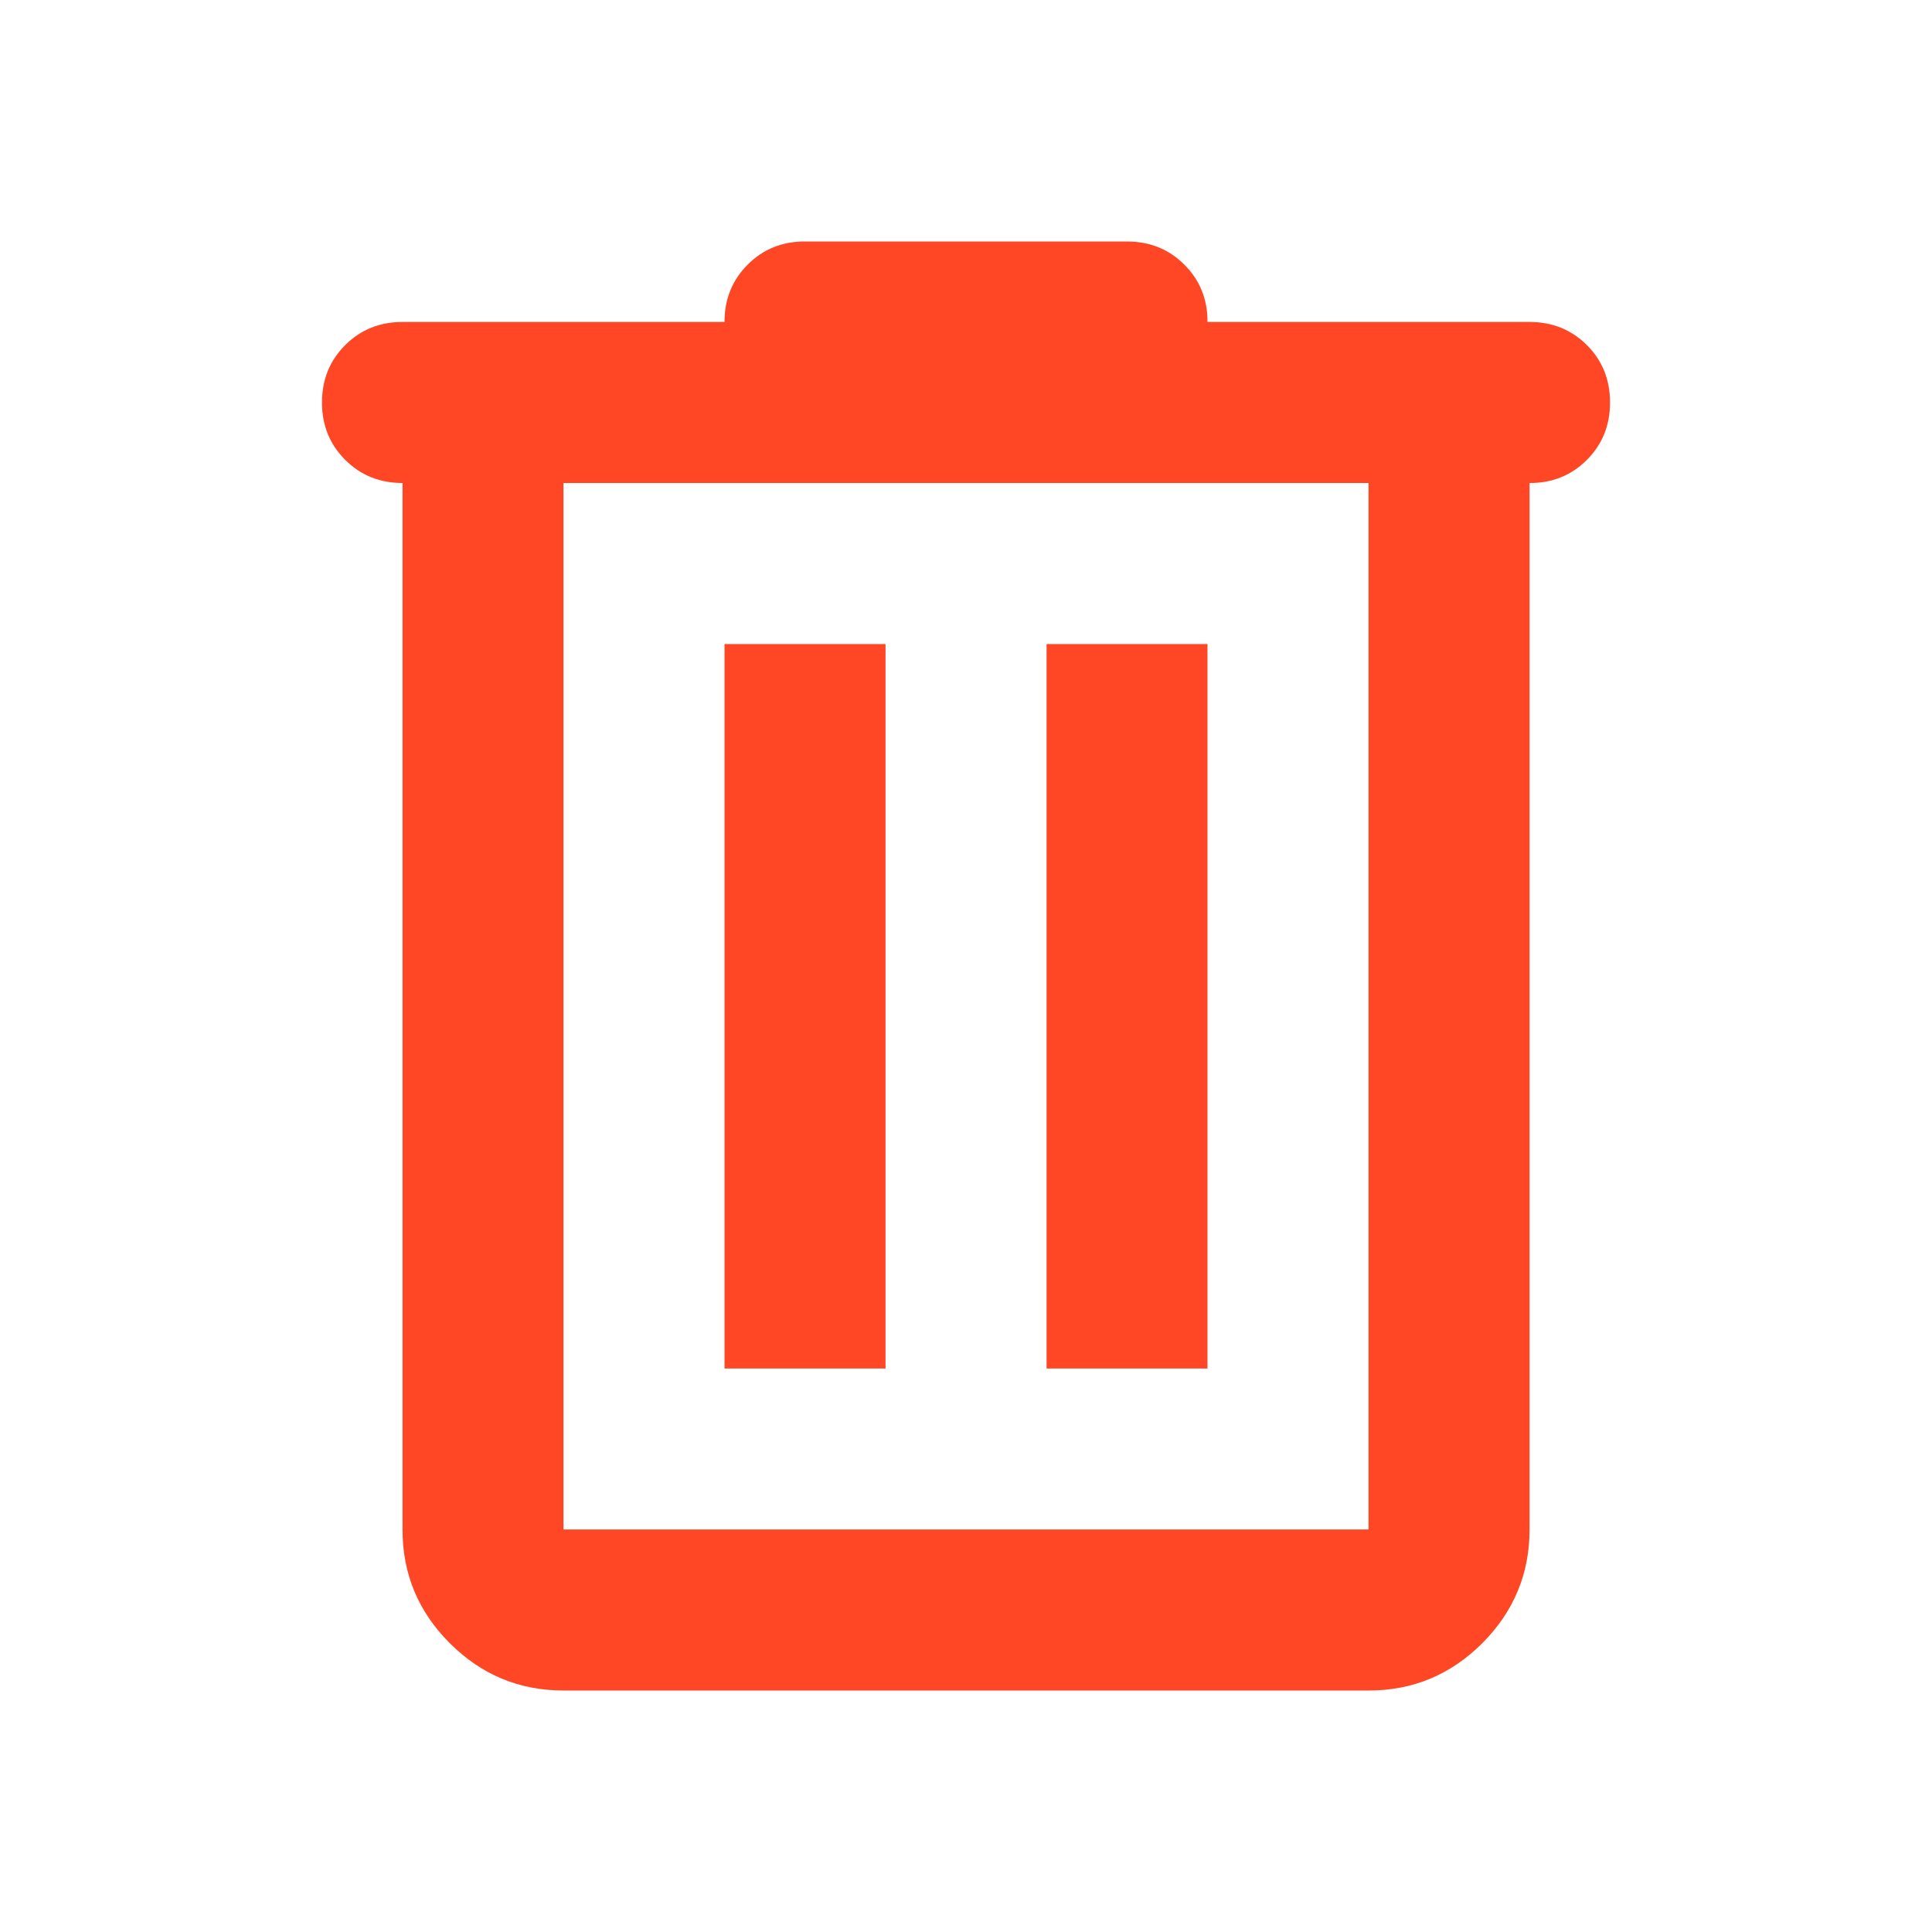 <svg width="20" height="20" viewBox="0 0 20 20" fill="none" xmlns="http://www.w3.org/2000/svg">
<path d="M5.833 17.5C5.375 17.5 4.983 17.337 4.656 17.01C4.329 16.683 4.166 16.291 4.167 15.833V5C3.931 5 3.733 4.92 3.573 4.76C3.413 4.6 3.333 4.402 3.333 4.167C3.333 3.931 3.413 3.732 3.574 3.572C3.733 3.413 3.931 3.333 4.167 3.333H7.5C7.5 3.097 7.58 2.899 7.74 2.739C7.9 2.579 8.098 2.499 8.334 2.5H11.667C11.903 2.5 12.101 2.58 12.261 2.74C12.421 2.9 12.501 3.098 12.5 3.333H15.834C16.07 3.333 16.268 3.413 16.428 3.573C16.588 3.733 16.667 3.931 16.667 4.167C16.667 4.403 16.587 4.601 16.427 4.761C16.267 4.921 16.069 5.001 15.834 5V15.833C15.834 16.292 15.67 16.684 15.344 17.011C15.017 17.337 14.625 17.501 14.167 17.5H5.833ZM14.167 5H5.833V15.833H14.167V5ZM7.5 14.167H9.167V6.667H7.5V14.167ZM10.834 14.167H12.5V6.667H10.834V14.167Z" fill="#FF4726"/>
</svg>
